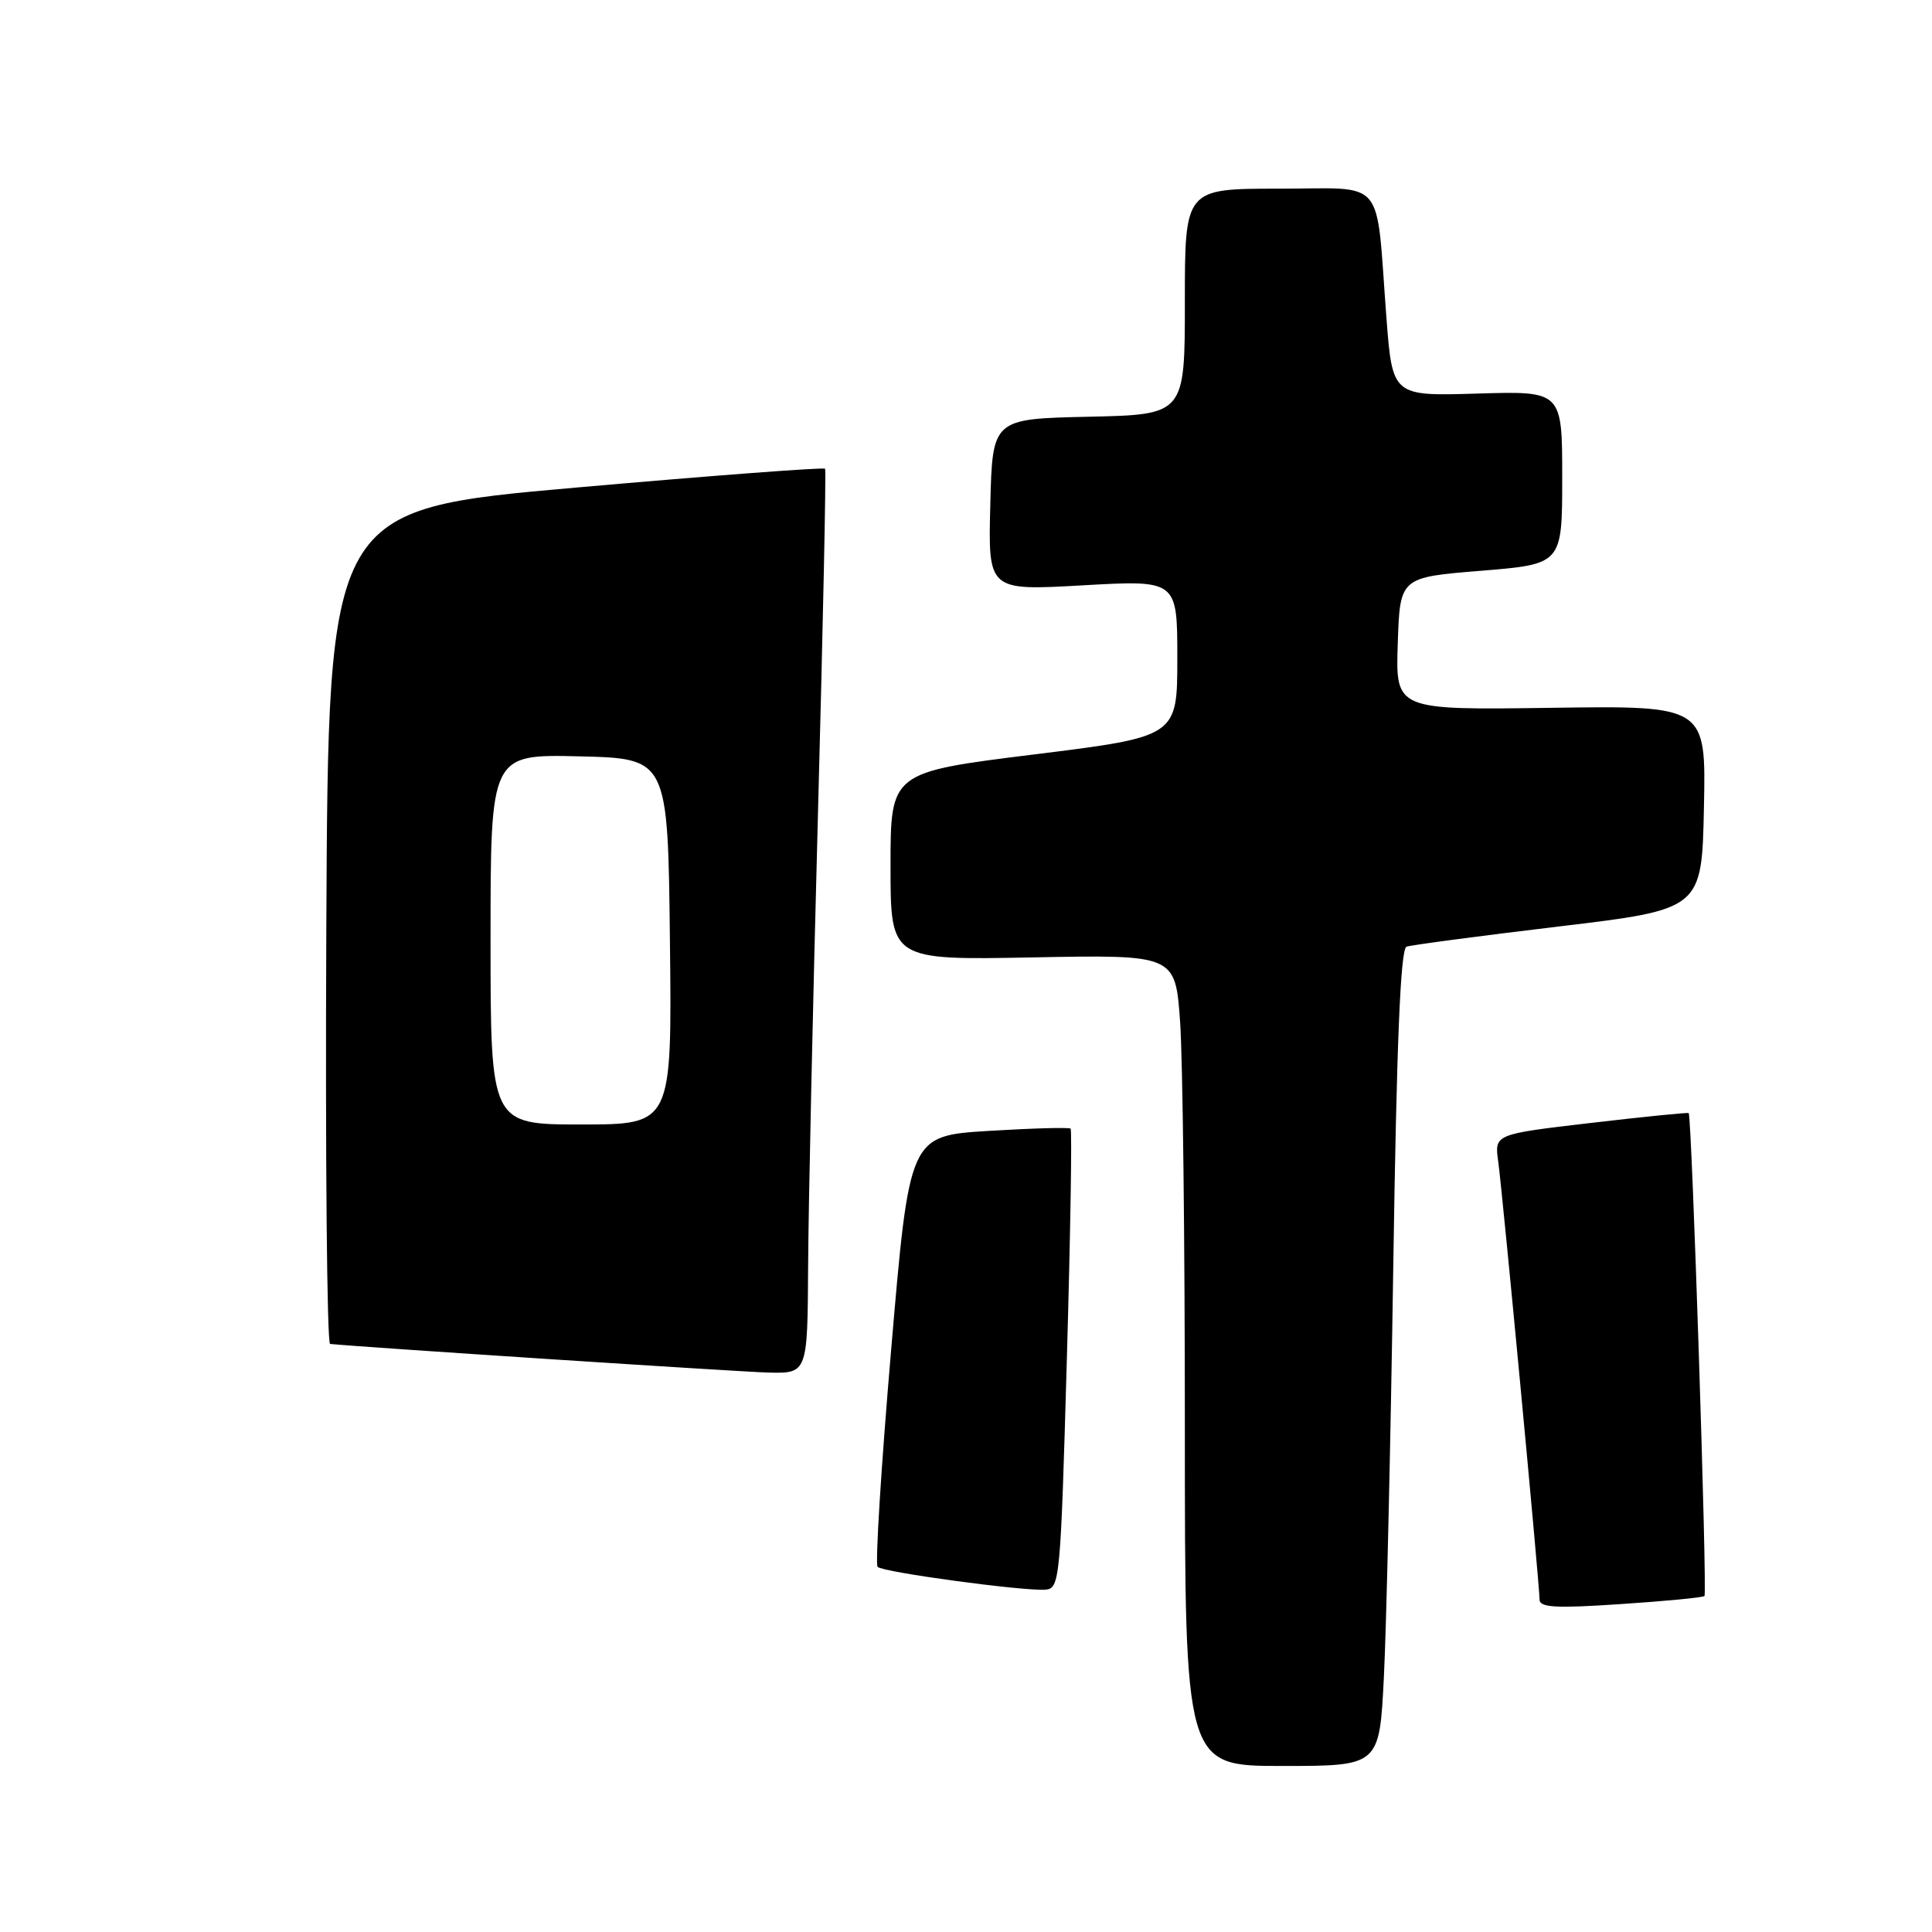 <?xml version="1.0" encoding="UTF-8" standalone="no"?>
<!DOCTYPE svg PUBLIC "-//W3C//DTD SVG 1.1//EN" "http://www.w3.org/Graphics/SVG/1.1/DTD/svg11.dtd" >
<svg xmlns="http://www.w3.org/2000/svg" xmlns:xlink="http://www.w3.org/1999/xlink" version="1.1" viewBox="0 0 256 256">
 <g >
 <path fill="currentColor"
d=" M 183.37 222.25 C 183.70 215.79 184.26 191.45 184.61 168.17 C 185.06 138.17 185.57 125.73 186.37 125.44 C 186.99 125.22 196.05 124.02 206.50 122.77 C 225.50 120.50 225.50 120.50 225.78 107.00 C 226.06 93.50 226.06 93.50 205.49 93.79 C 184.92 94.08 184.92 94.08 185.21 85.29 C 185.50 76.50 185.50 76.50 196.25 75.63 C 207.00 74.75 207.00 74.75 207.00 63.28 C 207.00 51.81 207.00 51.81 195.75 52.15 C 184.50 52.49 184.50 52.49 183.70 41.99 C 182.27 23.15 183.82 25.00 169.45 25.00 C 157.00 25.00 157.00 25.00 157.00 39.97 C 157.00 54.94 157.00 54.94 144.25 55.22 C 131.50 55.50 131.50 55.50 131.22 66.89 C 130.93 78.27 130.93 78.27 143.47 77.56 C 156.00 76.85 156.00 76.85 156.00 87.23 C 156.00 97.61 156.00 97.61 137.00 99.97 C 118.00 102.33 118.00 102.33 118.00 114.77 C 118.00 127.22 118.00 127.22 136.87 126.86 C 155.74 126.50 155.74 126.50 156.37 135.40 C 156.72 140.30 157.00 164.49 157.00 189.15 C 157.00 234.00 157.00 234.00 169.89 234.00 C 182.78 234.00 182.78 234.00 183.37 222.25 Z  M 225.85 211.48 C 226.24 211.10 224.17 147.79 223.76 147.49 C 223.62 147.39 217.77 147.98 210.76 148.80 C 198.02 150.29 198.02 150.29 198.52 153.89 C 199.10 158.12 204.00 210.01 204.00 211.95 C 204.00 213.01 206.14 213.13 214.75 212.55 C 220.66 212.16 225.66 211.68 225.85 211.48 Z  M 141.36 180.20 C 141.84 163.53 142.06 149.74 141.86 149.55 C 141.66 149.36 136.78 149.50 131.00 149.85 C 120.50 150.50 120.50 150.50 118.09 178.75 C 116.76 194.29 115.95 207.28 116.29 207.62 C 116.99 208.33 135.51 210.84 138.50 210.64 C 140.43 210.50 140.53 209.48 141.36 180.20 Z  M 107.08 167.75 C 107.12 159.91 107.71 133.03 108.38 108.00 C 109.05 82.97 109.48 62.32 109.33 62.11 C 109.18 61.90 94.30 63.02 76.28 64.61 C 43.50 67.50 43.50 67.50 43.24 122.75 C 43.10 153.14 43.32 178.03 43.74 178.08 C 48.02 178.51 97.78 181.76 101.75 181.87 C 107.00 182.00 107.00 182.00 107.08 167.75 Z  M 65.00 124.47 C 65.00 99.94 65.00 99.94 76.75 100.22 C 88.50 100.50 88.50 100.50 88.77 124.75 C 89.04 149.00 89.04 149.00 77.02 149.00 C 65.00 149.00 65.00 149.00 65.00 124.47 Z "/>
</g>
</svg>